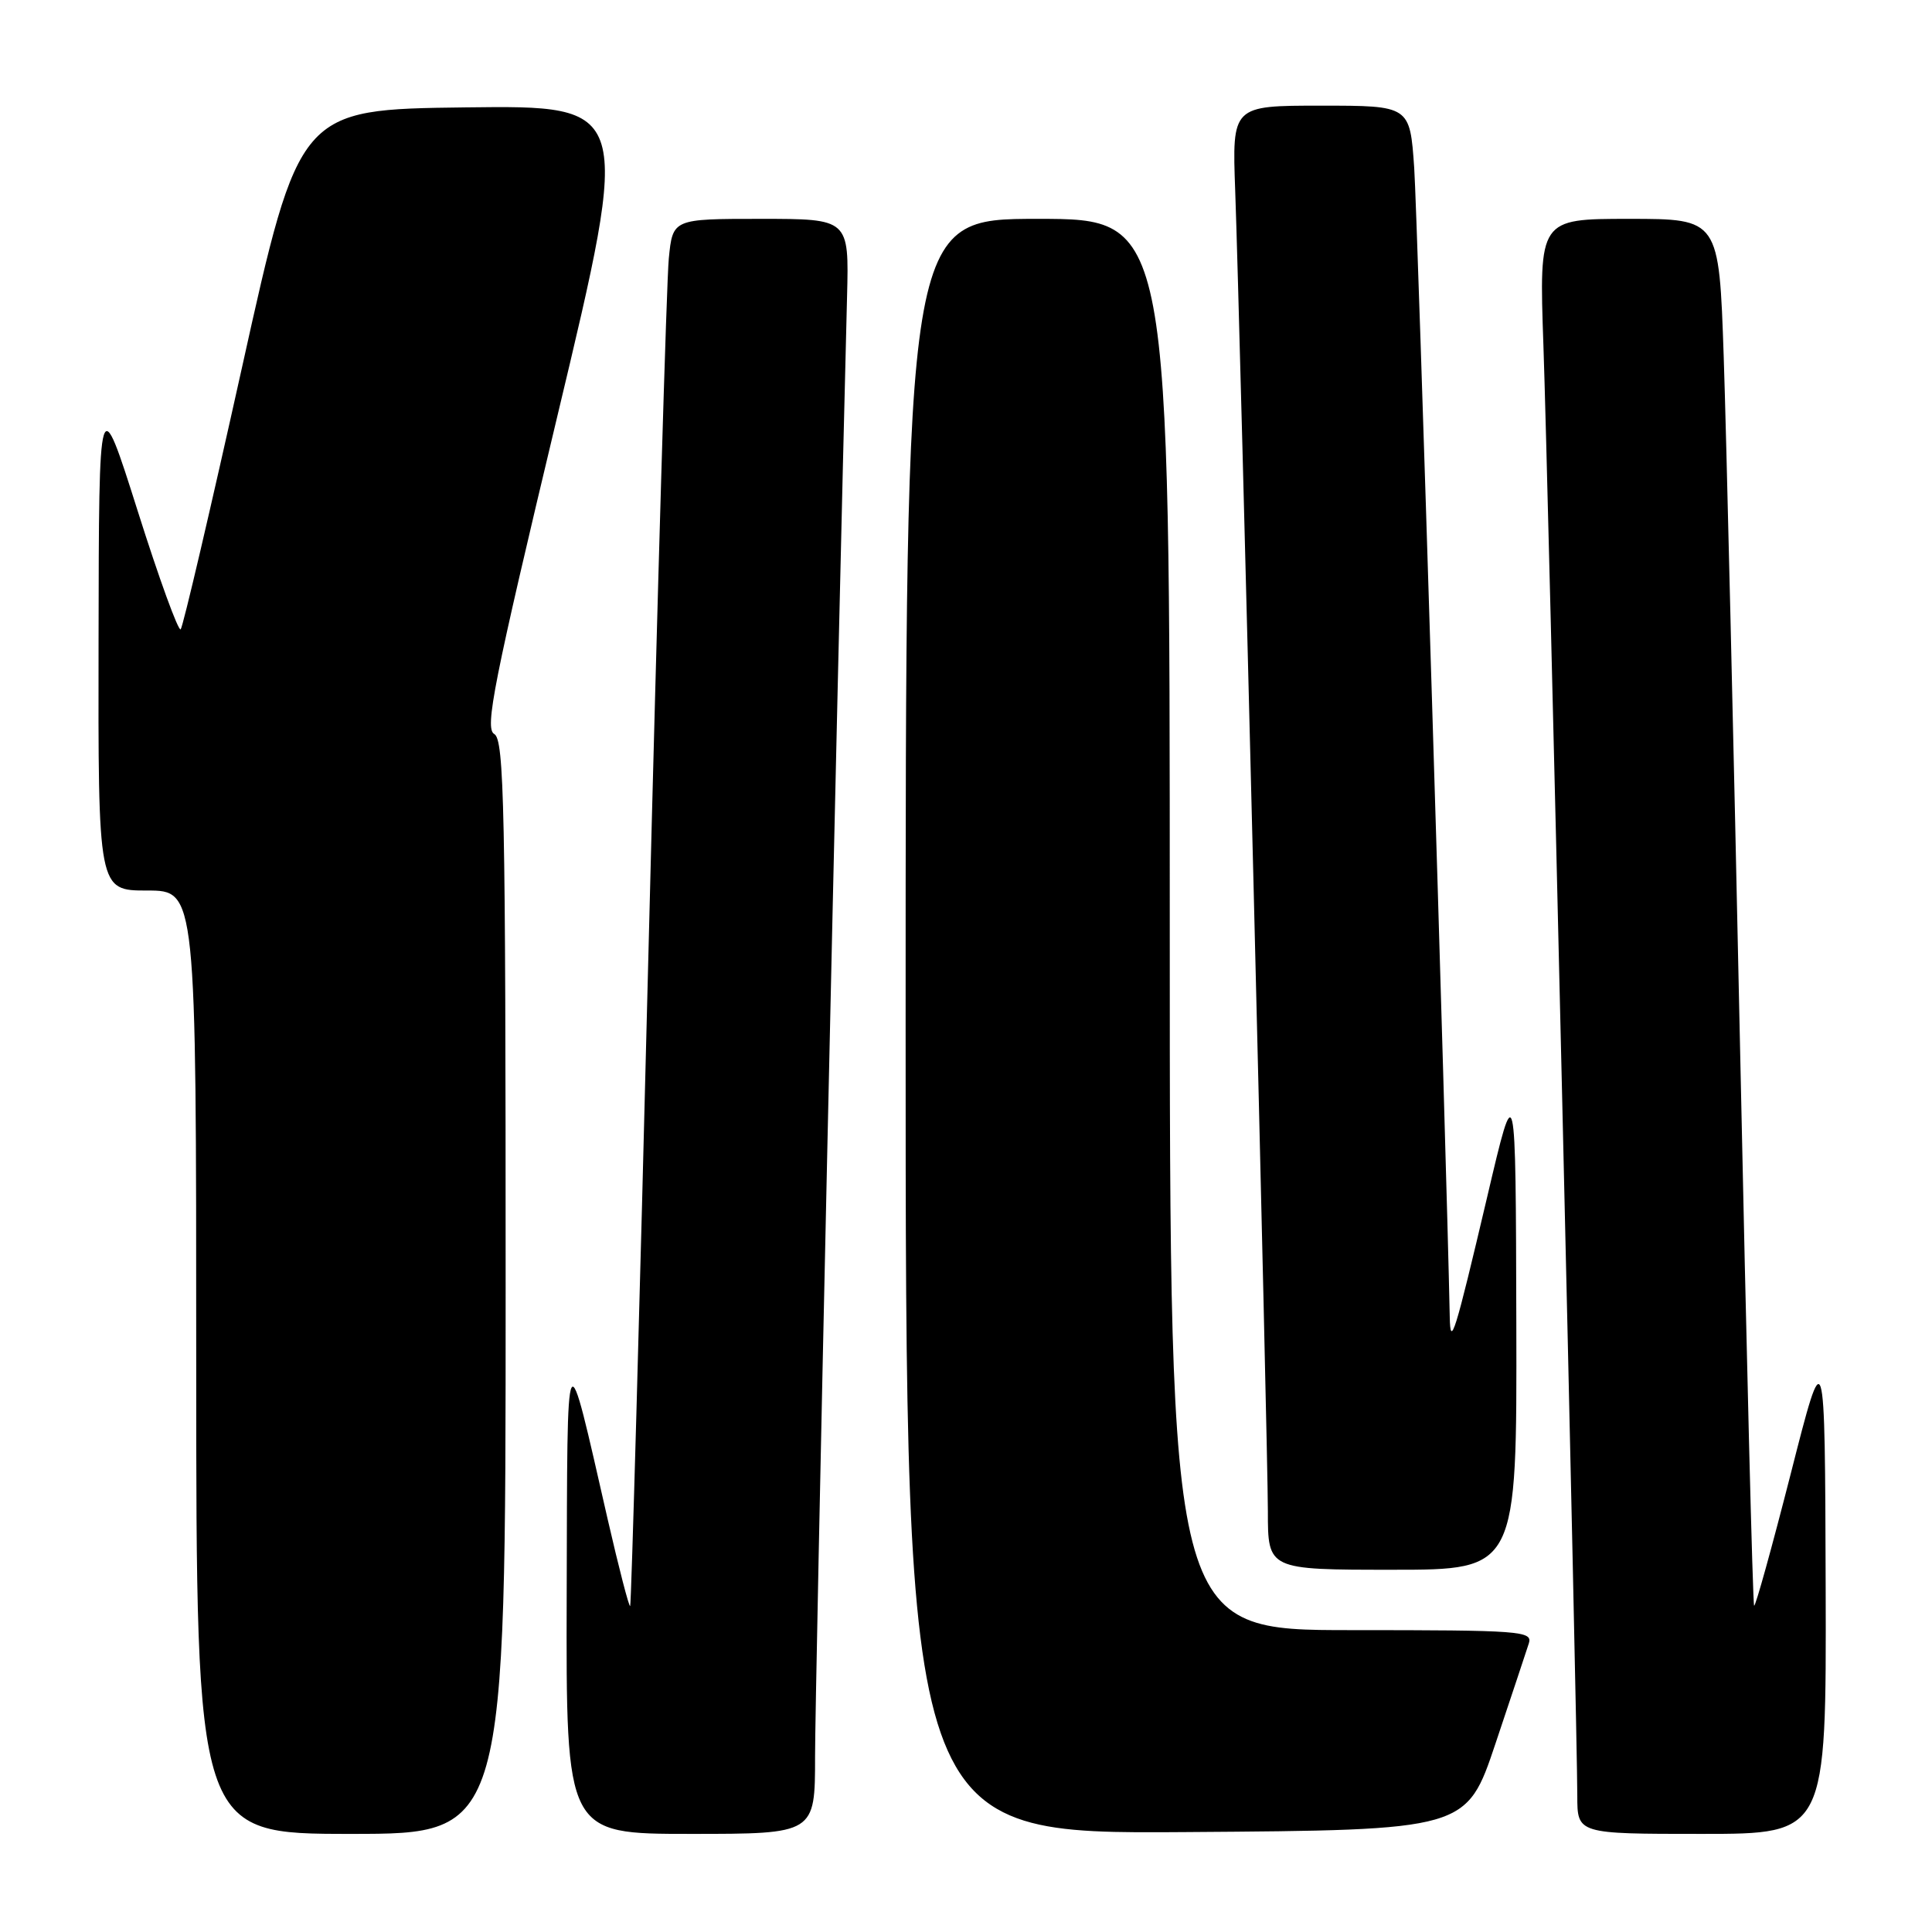 <?xml version="1.0" encoding="UTF-8" standalone="no"?>
<!DOCTYPE svg PUBLIC "-//W3C//DTD SVG 1.1//EN" "http://www.w3.org/Graphics/SVG/1.1/DTD/svg11.dtd" >
<svg xmlns="http://www.w3.org/2000/svg" xmlns:xlink="http://www.w3.org/1999/xlink" version="1.1" viewBox="0 0 256 256">
 <g >
 <path fill="currentColor"
d=" M 67.00 170.55 C 67.00 107.01 66.81 98.00 65.49 97.26 C 64.20 96.53 65.40 90.50 73.84 55.19 C 83.69 13.96 83.69 13.96 61.67 14.23 C 39.65 14.50 39.65 14.50 32.07 48.67 C 27.90 67.46 24.24 83.09 23.94 83.39 C 23.64 83.70 21.07 76.65 18.25 67.72 C 13.11 51.50 13.11 51.50 13.06 84.75 C 13.00 118.00 13.00 118.00 19.50 118.00 C 26.00 118.00 26.00 118.00 26.00 180.50 C 26.00 243.00 26.00 243.00 46.50 243.00 C 67.00 243.00 67.00 243.00 67.00 170.55 Z  M 108.00 232.75 C 107.99 224.68 110.92 91.21 112.24 39.25 C 112.50 29.00 112.50 29.00 100.82 29.00 C 89.14 29.00 89.14 29.00 88.62 34.25 C 88.33 37.14 87.12 78.42 85.93 126.00 C 84.75 173.58 83.65 212.64 83.50 212.81 C 83.35 212.97 82.01 207.80 80.52 201.31 C 74.89 176.69 75.19 176.13 75.09 211.25 C 75.00 243.00 75.00 243.00 91.50 243.00 C 108.00 243.00 108.00 243.00 108.00 232.75 Z  M 198.17 231.00 C 200.29 224.68 202.27 218.71 202.58 217.75 C 203.10 216.12 201.53 216.00 179.07 216.00 C 155.00 216.00 155.00 216.00 155.00 122.50 C 155.00 29.00 155.00 29.00 137.50 29.00 C 120.00 29.00 120.00 29.00 120.00 136.01 C 120.00 243.02 120.00 243.02 157.16 242.76 C 194.32 242.50 194.32 242.50 198.17 231.00 Z  M 241.91 210.25 C 241.81 177.50 241.81 177.50 237.28 195.29 C 234.78 205.07 232.60 212.93 232.43 212.76 C 232.25 212.59 231.42 179.38 230.57 138.97 C 229.72 98.56 228.74 57.29 228.40 47.25 C 227.78 29.00 227.78 29.00 215.85 29.00 C 203.93 29.00 203.93 29.00 204.51 45.75 C 205.13 63.24 209.00 229.17 209.00 237.95 C 209.00 243.00 209.00 243.00 225.50 243.00 C 242.00 243.00 242.00 243.00 241.91 210.25 Z  M 200.92 175.25 C 200.84 142.50 200.84 142.50 197.06 158.60 C 192.76 176.86 192.18 178.71 192.10 174.50 C 191.63 151.72 187.81 28.36 187.39 22.25 C 186.82 14.00 186.82 14.00 175.04 14.00 C 163.26 14.00 163.26 14.00 163.67 25.25 C 164.34 43.86 168.00 191.91 168.00 200.25 C 168.00 208.00 168.00 208.00 184.50 208.00 C 201.00 208.00 201.00 208.00 200.92 175.25 Z "/>
</g>
</svg>